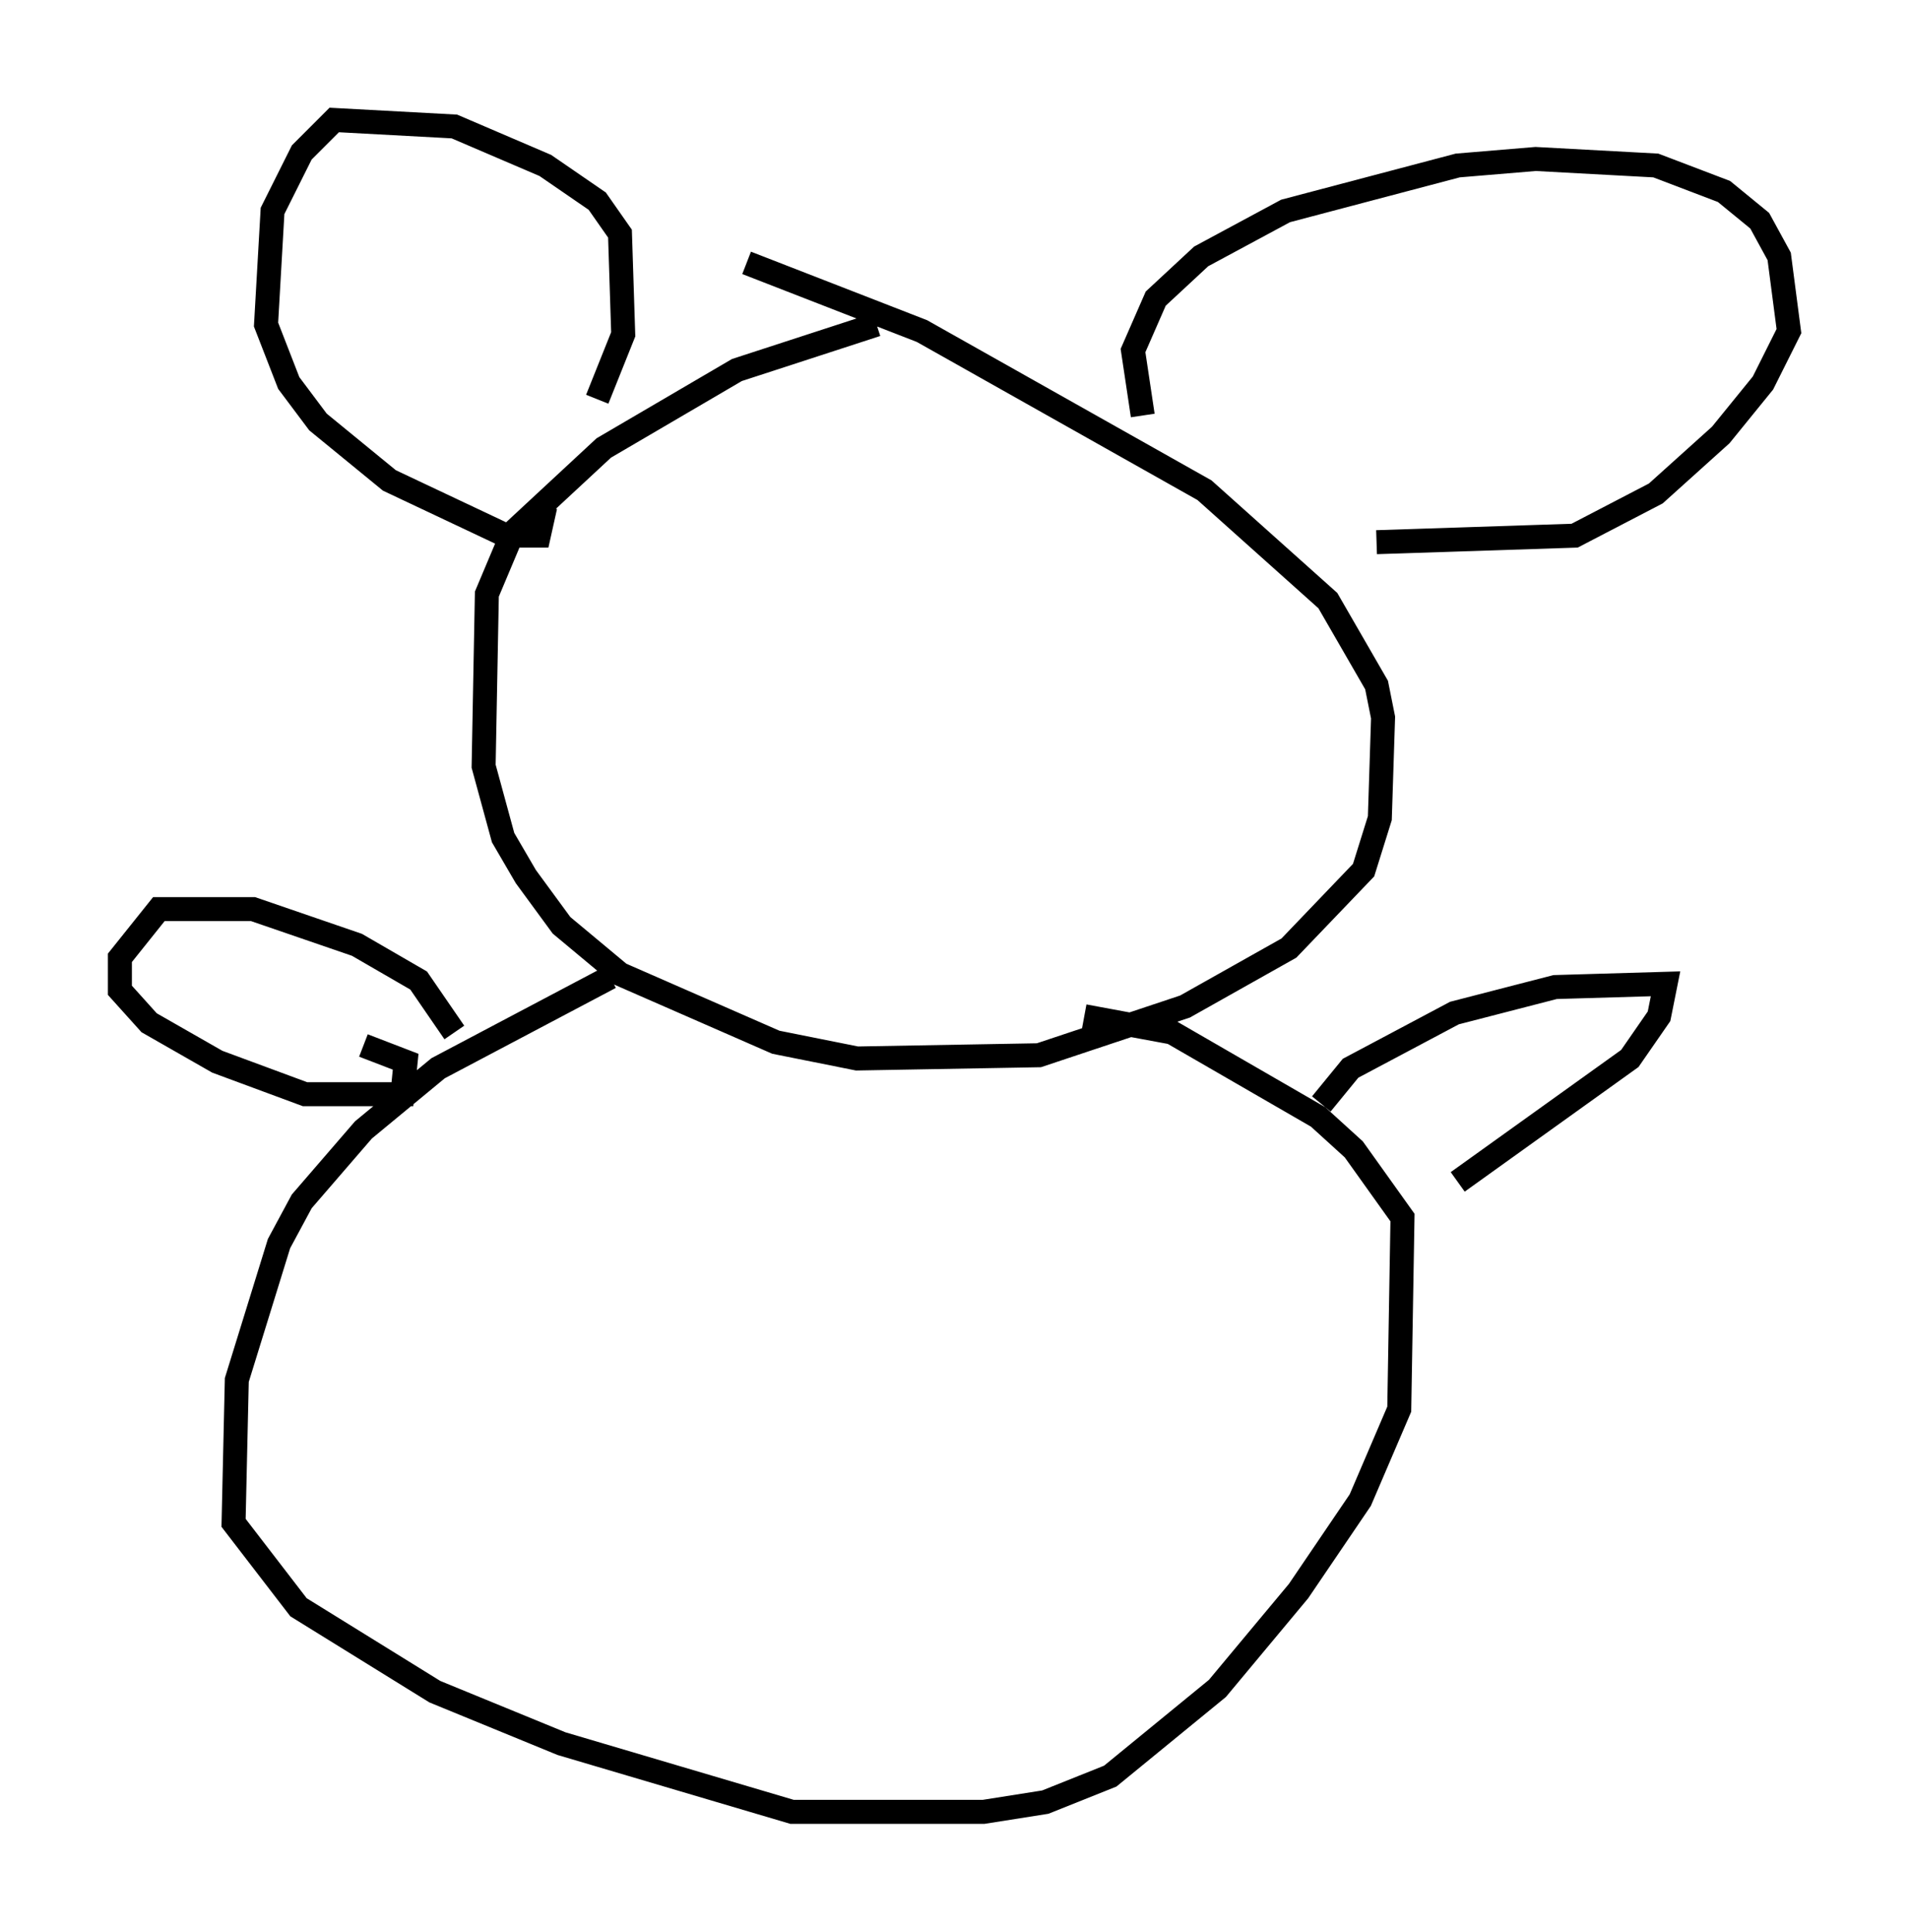 <?xml version="1.0" encoding="utf-8" ?>
<svg baseProfile="full" height="80.5" version="1.1" width="79.553" xmlns="http://www.w3.org/2000/svg" xmlns:ev="http://www.w3.org/2001/xml-events" xmlns:xlink="http://www.w3.org/1999/xlink"><defs /><rect fill="white" height="80.5" width="79.553" x="0" y="0" /><path d="M38.964, 13.39 m-2.436, 0.135 l-5.819, 1.894 -5.548, 3.248 l-3.789, 3.518 -1.083, 2.571 l-0.135, 7.172 0.812, 2.977 l0.947, 1.624 1.488, 2.03 l2.436, 2.03 6.495, 2.842 l3.383, 0.677 7.578, -0.135 l6.089, -2.03 4.33, -2.436 l3.112, -3.248 0.677, -2.165 l0.135, -4.195 -0.271, -1.353 l-2.03, -3.518 -5.142, -4.601 l-11.773, -6.631 -7.307, -2.842 m-6.225, 5.683 l1.083, -2.706 -0.135, -4.195 l-0.947, -1.353 -2.165, -1.488 l-3.789, -1.624 -5.007, -0.271 l-1.353, 1.353 -1.218, 2.436 l-0.271, 4.736 0.947, 2.436 l1.218, 1.624 2.977, 2.436 l4.871, 2.3 1.353, 0.0 l0.271, -1.218 m24.898, -3.789 l-0.406, -2.706 0.947, -2.165 l1.894, -1.759 3.518, -1.894 l7.172, -1.894 3.248, -0.271 l5.007, 0.271 2.842, 1.083 l1.488, 1.218 0.812, 1.488 l0.406, 3.112 -1.083, 2.165 l-1.759, 2.165 -2.706, 2.436 l-3.383, 1.759 -8.254, 0.271 m-31.935, 18.132 l-7.172, 3.789 -3.112, 2.571 l-2.571, 2.977 -0.947, 1.759 l-1.759, 5.683 -0.135, 5.954 l2.706, 3.518 5.683, 3.518 l5.277, 2.165 9.607, 2.842 l7.984, 0.0 2.571, -0.406 l2.706, -1.083 4.465, -3.654 l3.383, -4.059 2.571, -3.789 l1.624, -3.789 0.135, -7.984 l-2.03, -2.842 -1.488, -1.353 l-6.089, -3.518 -3.654, -0.677 m-26.251, 0.677 l-1.488, -2.165 -2.571, -1.488 l-4.33, -1.488 -3.924, 0.0 l-1.624, 2.03 0.0, 1.353 l1.218, 1.353 2.842, 1.624 l3.654, 1.353 4.059, 0.0 l0.135, -1.353 -1.759, -0.677 m39.918, 2.436 l1.218, -1.488 4.33, -2.3 l4.195, -1.083 4.601, -0.135 l-0.271, 1.353 -1.218, 1.759 l-7.172, 5.142 " fill="none" stroke="black" stroke-width="1" /></svg>